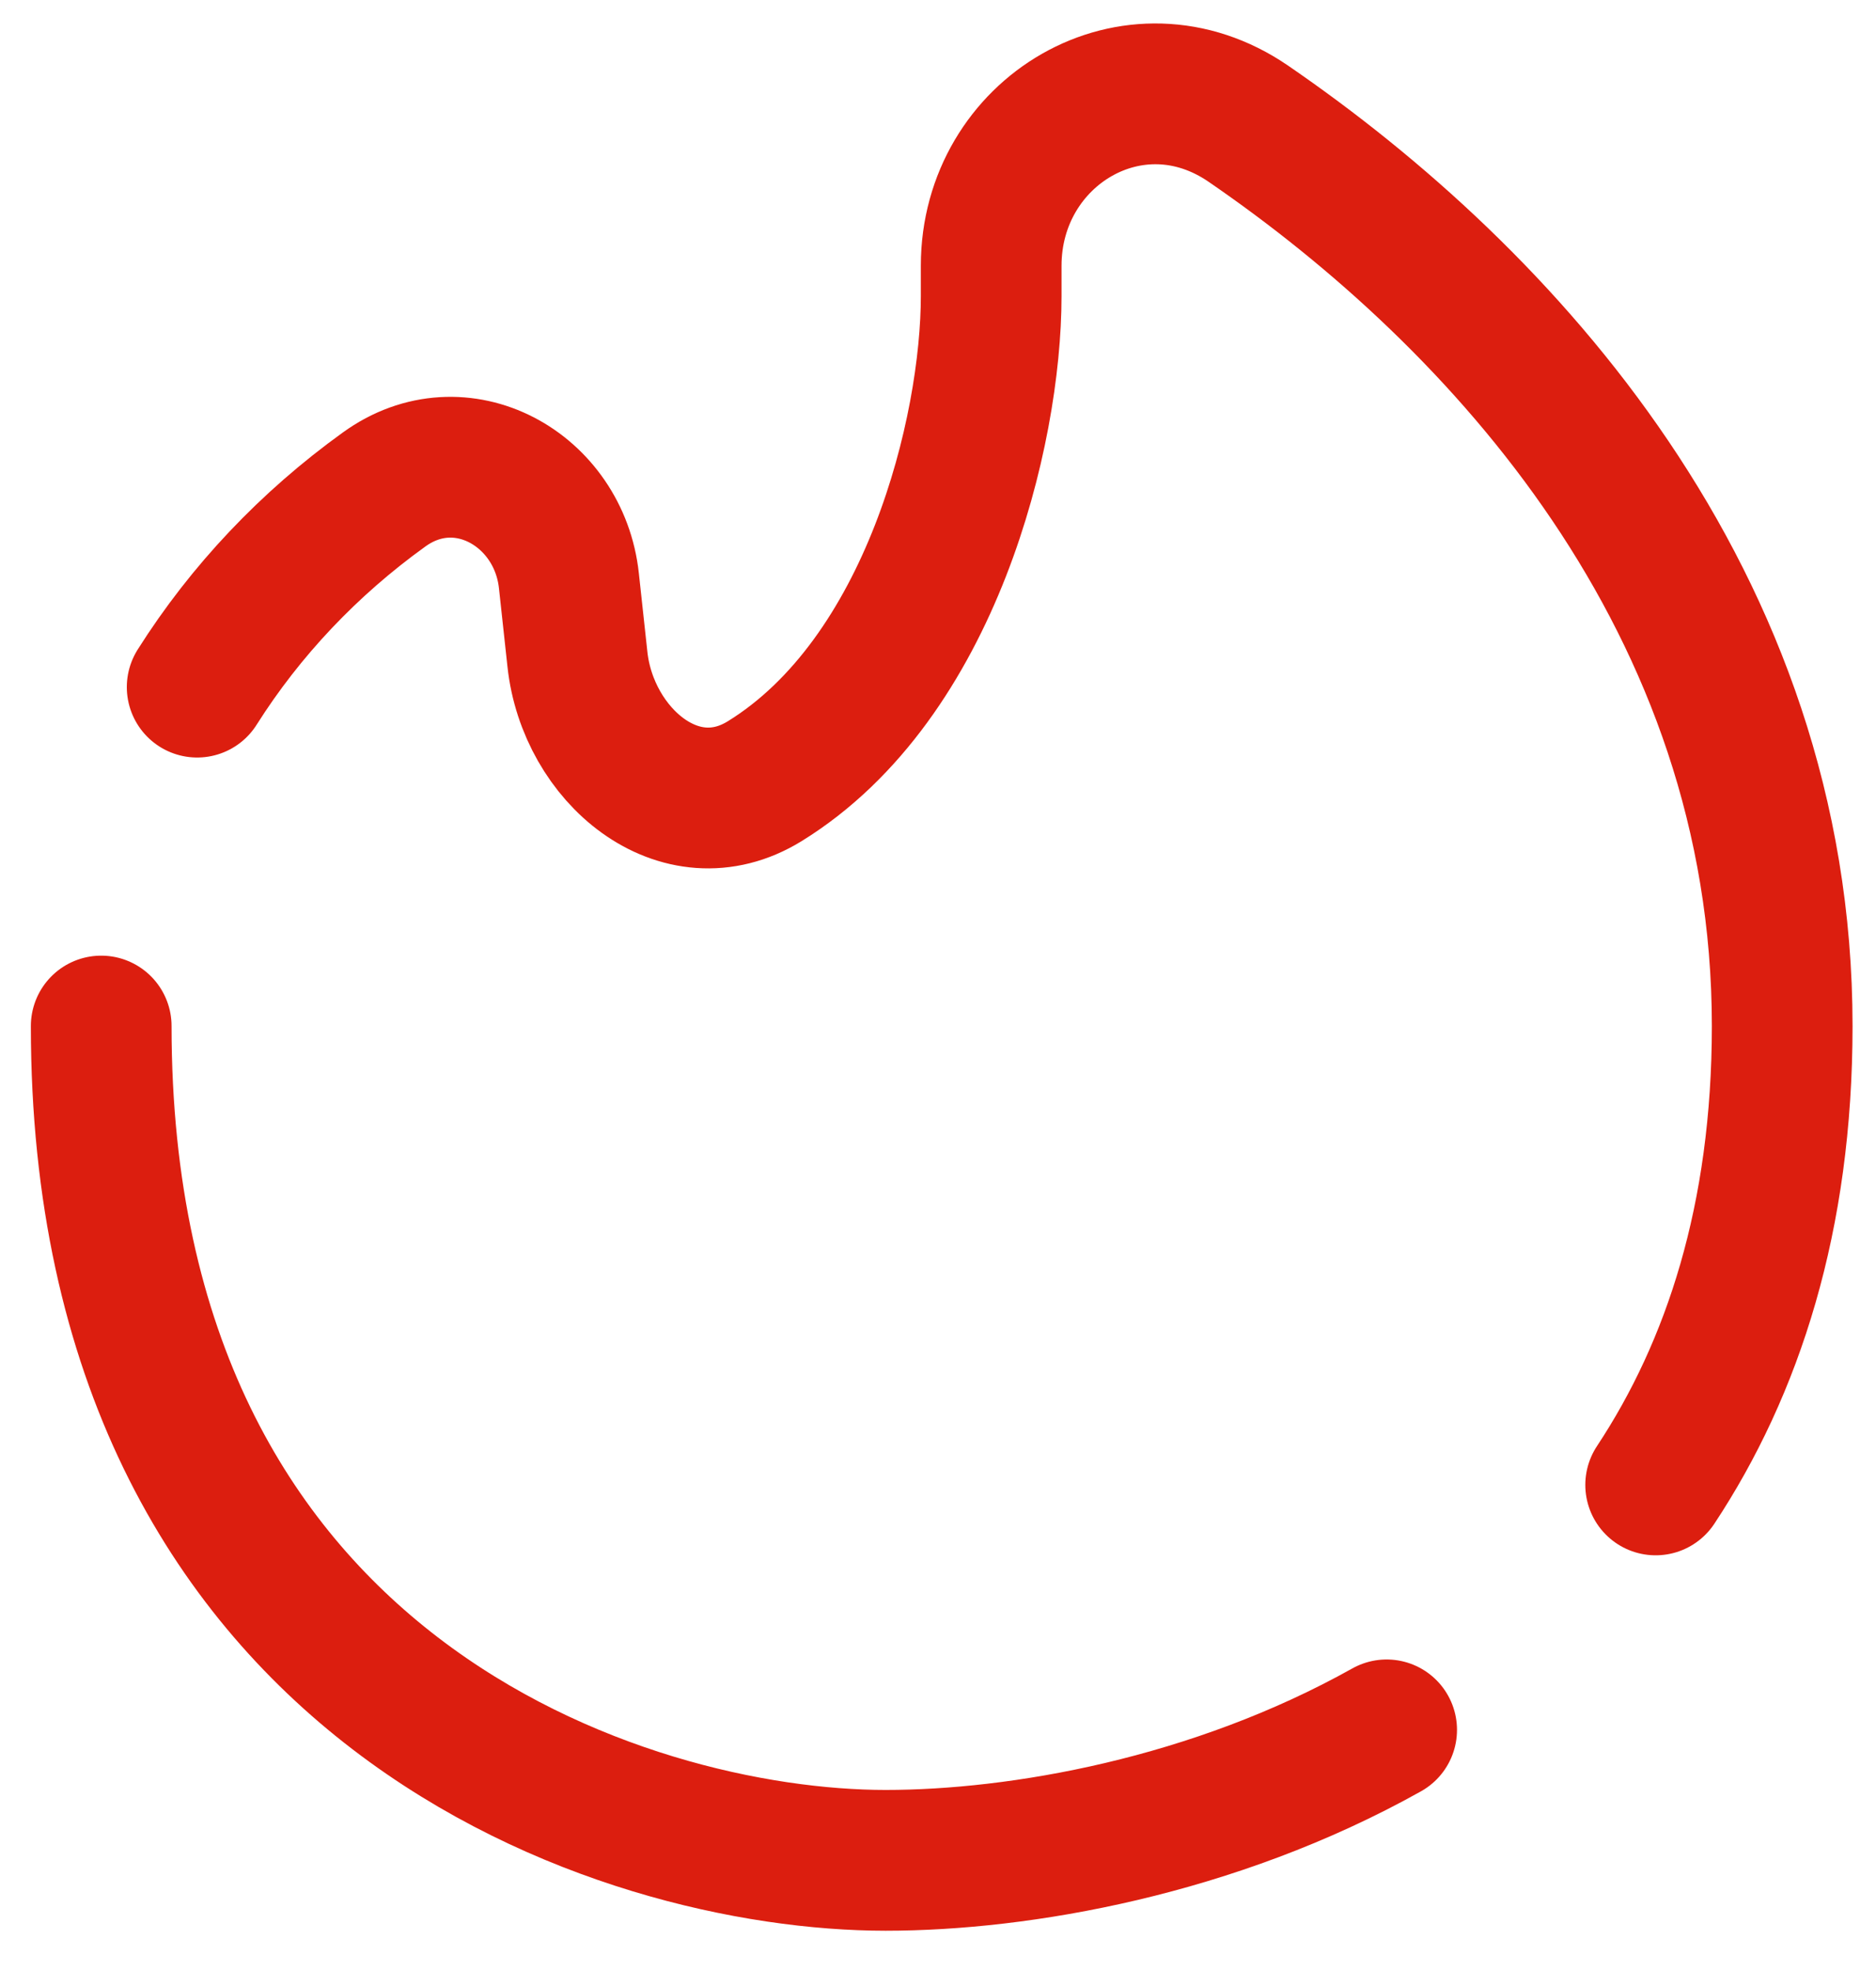 <svg width="20" height="21" viewBox="0 0 20 21" fill="none" xmlns="http://www.w3.org/2000/svg">
<path d="M1.079 10.932C1.079 18.043 6.655 19.821 9.442 19.821C10.869 19.821 12.936 19.464 14.783 18.431M17.651 15.821C18.475 14.575 19 12.973 19 10.932C19 6.405 16.012 3.172 13.31 1.319C12.089 0.481 10.567 1.401 10.567 2.831V3.154C10.567 4.596 9.928 7.228 8.153 8.323C7.246 8.882 6.266 8.045 6.156 7.025L6.065 6.187C5.96 5.213 4.914 4.622 4.094 5.216C3.295 5.791 2.618 6.505 2.102 7.321" stroke="#DC1E0F" stroke-width="1.5" stroke-linecap="round"/>
</svg>
